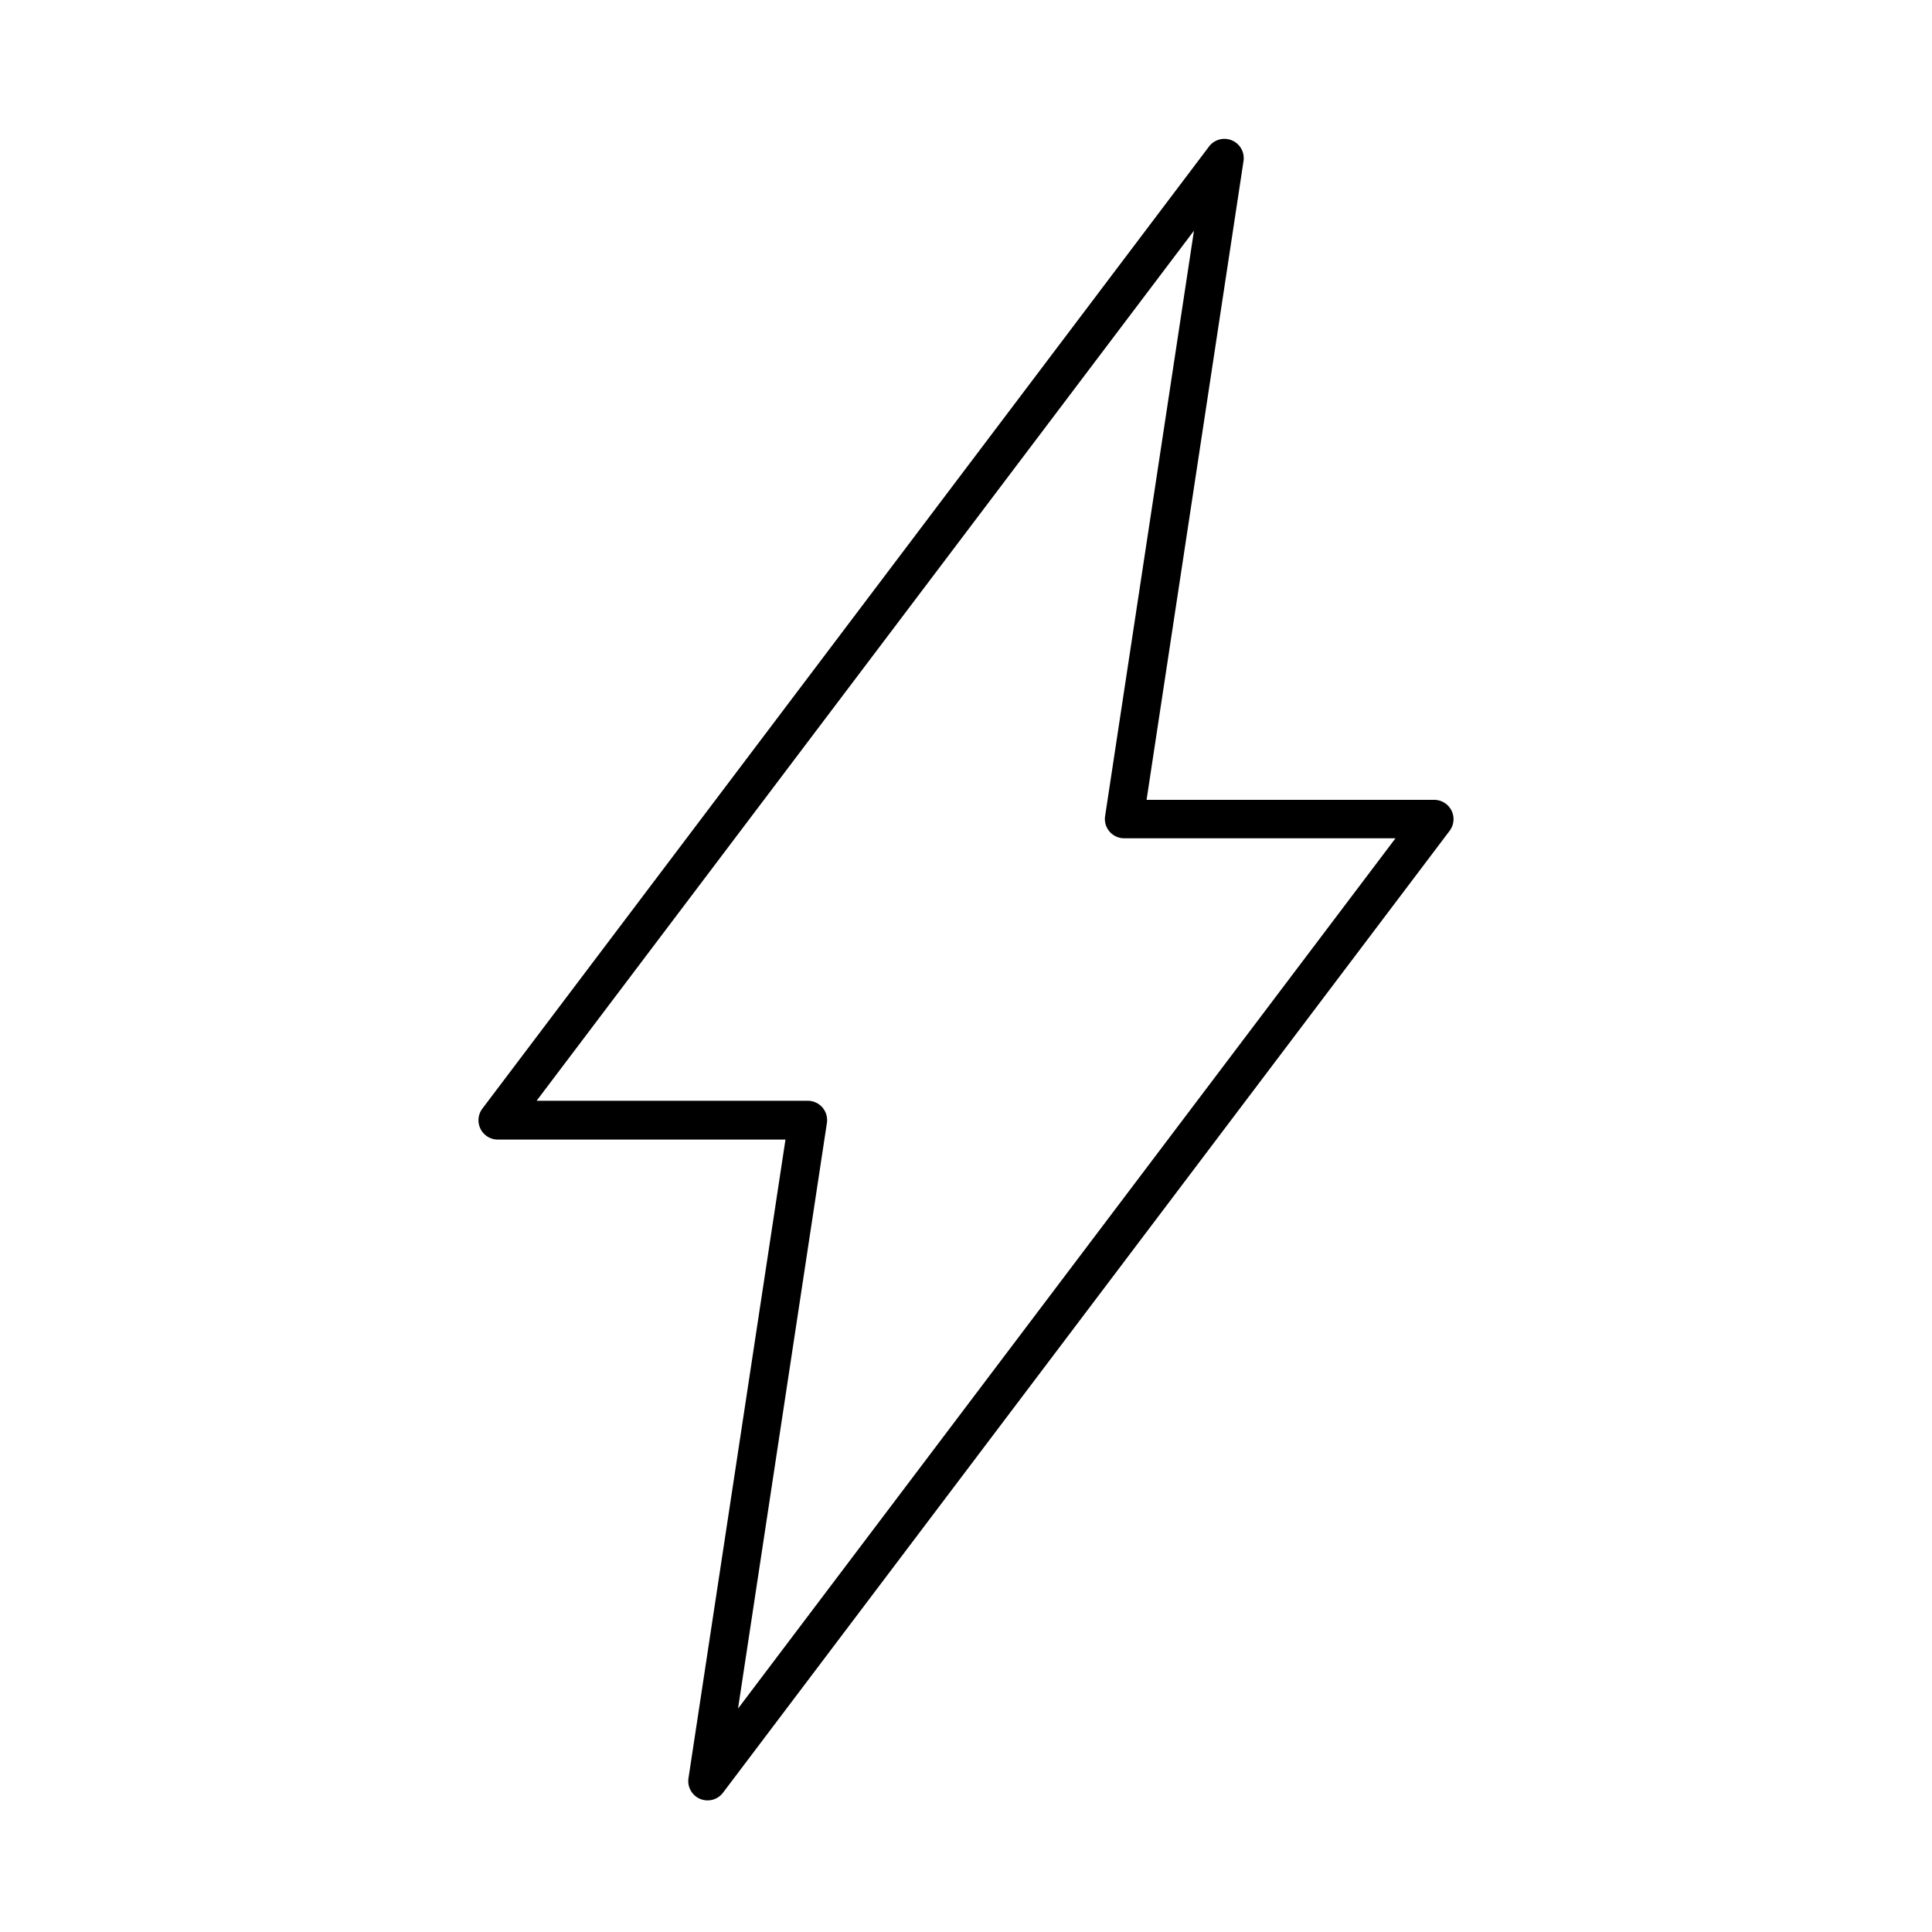 <svg id="a10841e5-c2ae-4c64-b34c-468902c6df7c" data-name="Icons" xmlns="http://www.w3.org/2000/svg" viewBox="0 0 50 50"><path d="M37.118,20.7H29.673L32.182,4.169a.5.5,0,0,0-.893-.377l-18.806,24.9a.5.5,0,0,0,.4.8h7.445L17.818,46.019a.5.5,0,0,0,.3.536.509.509,0,0,0,.194.039.5.5,0,0,0,.4-.2L37.517,21.5a.5.5,0,0,0-.4-.8ZM19.1,44.218l2.3-15.155a.5.5,0,0,0-.494-.575H13.887L30.9,5.97,28.6,21.12a.5.5,0,0,0,.494.575h7.021Z"/></svg>